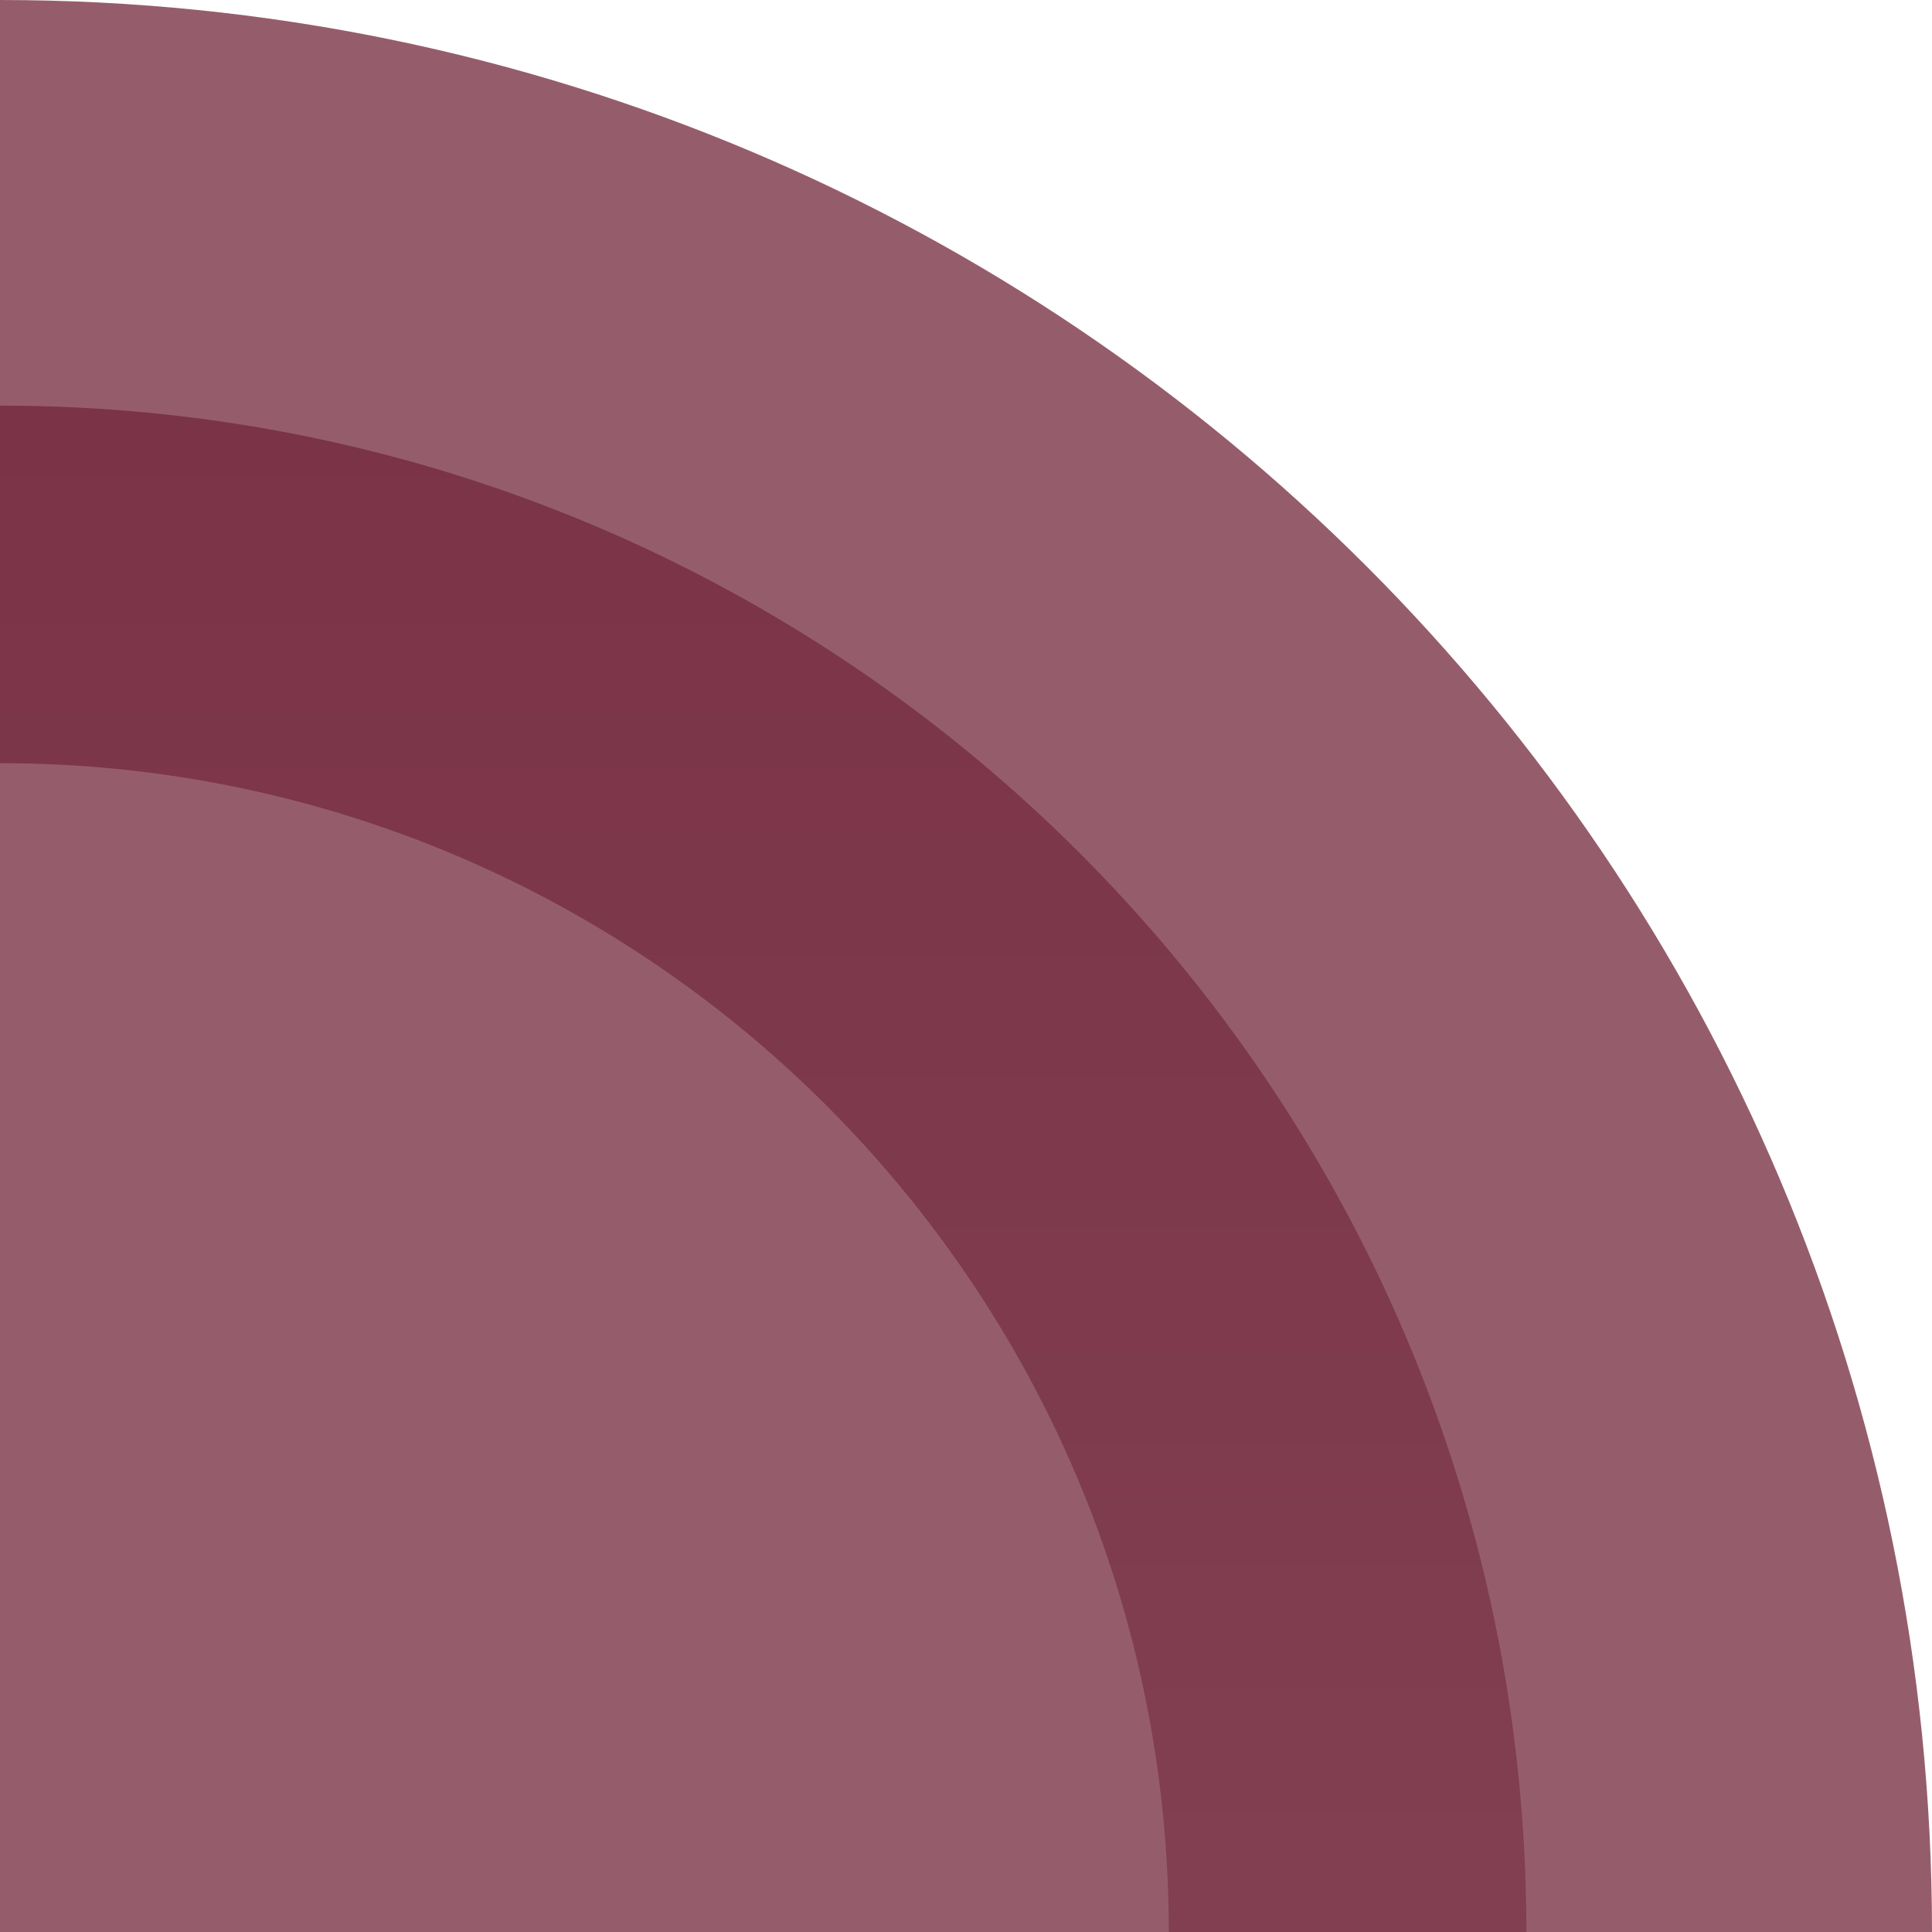 <svg width="362" height="362" viewBox="0 0 362 362" fill="none" xmlns="http://www.w3.org/2000/svg">
<path d="M362 362C362 561.927 199.927 724 0 724C-199.927 724 -362 561.927 -362 362C-362 162.073 -199.927 0 0 0C199.927 0 362 162.073 362 362Z" fill="#955D6C"/>
<path d="M286 362C286 519.953 157.953 648 0 648C-157.953 648 -286 519.953 -286 362C-286 204.047 -157.953 76 0 76C157.953 76 286 204.047 286 362Z" fill="url(#paint0_linear_103_2)"/>
<path d="M219 362C219 482.95 120.95 581 0 581C-120.95 581 -219 482.95 -219 362C-219 241.05 -120.95 143 0 143C120.95 143 219 241.05 219 362Z" fill="#955D6C"/>
<defs>
<linearGradient id="paint0_linear_103_2" x1="0" y1="76" x2="0" y2="648" gradientUnits="userSpaceOnUse">
<stop stop-color="#7B3347"/>
<stop offset="1" stop-color="#884C5C"/>
<stop offset="1" stop-color="#884C5C"/>
</linearGradient>
</defs>
</svg>
